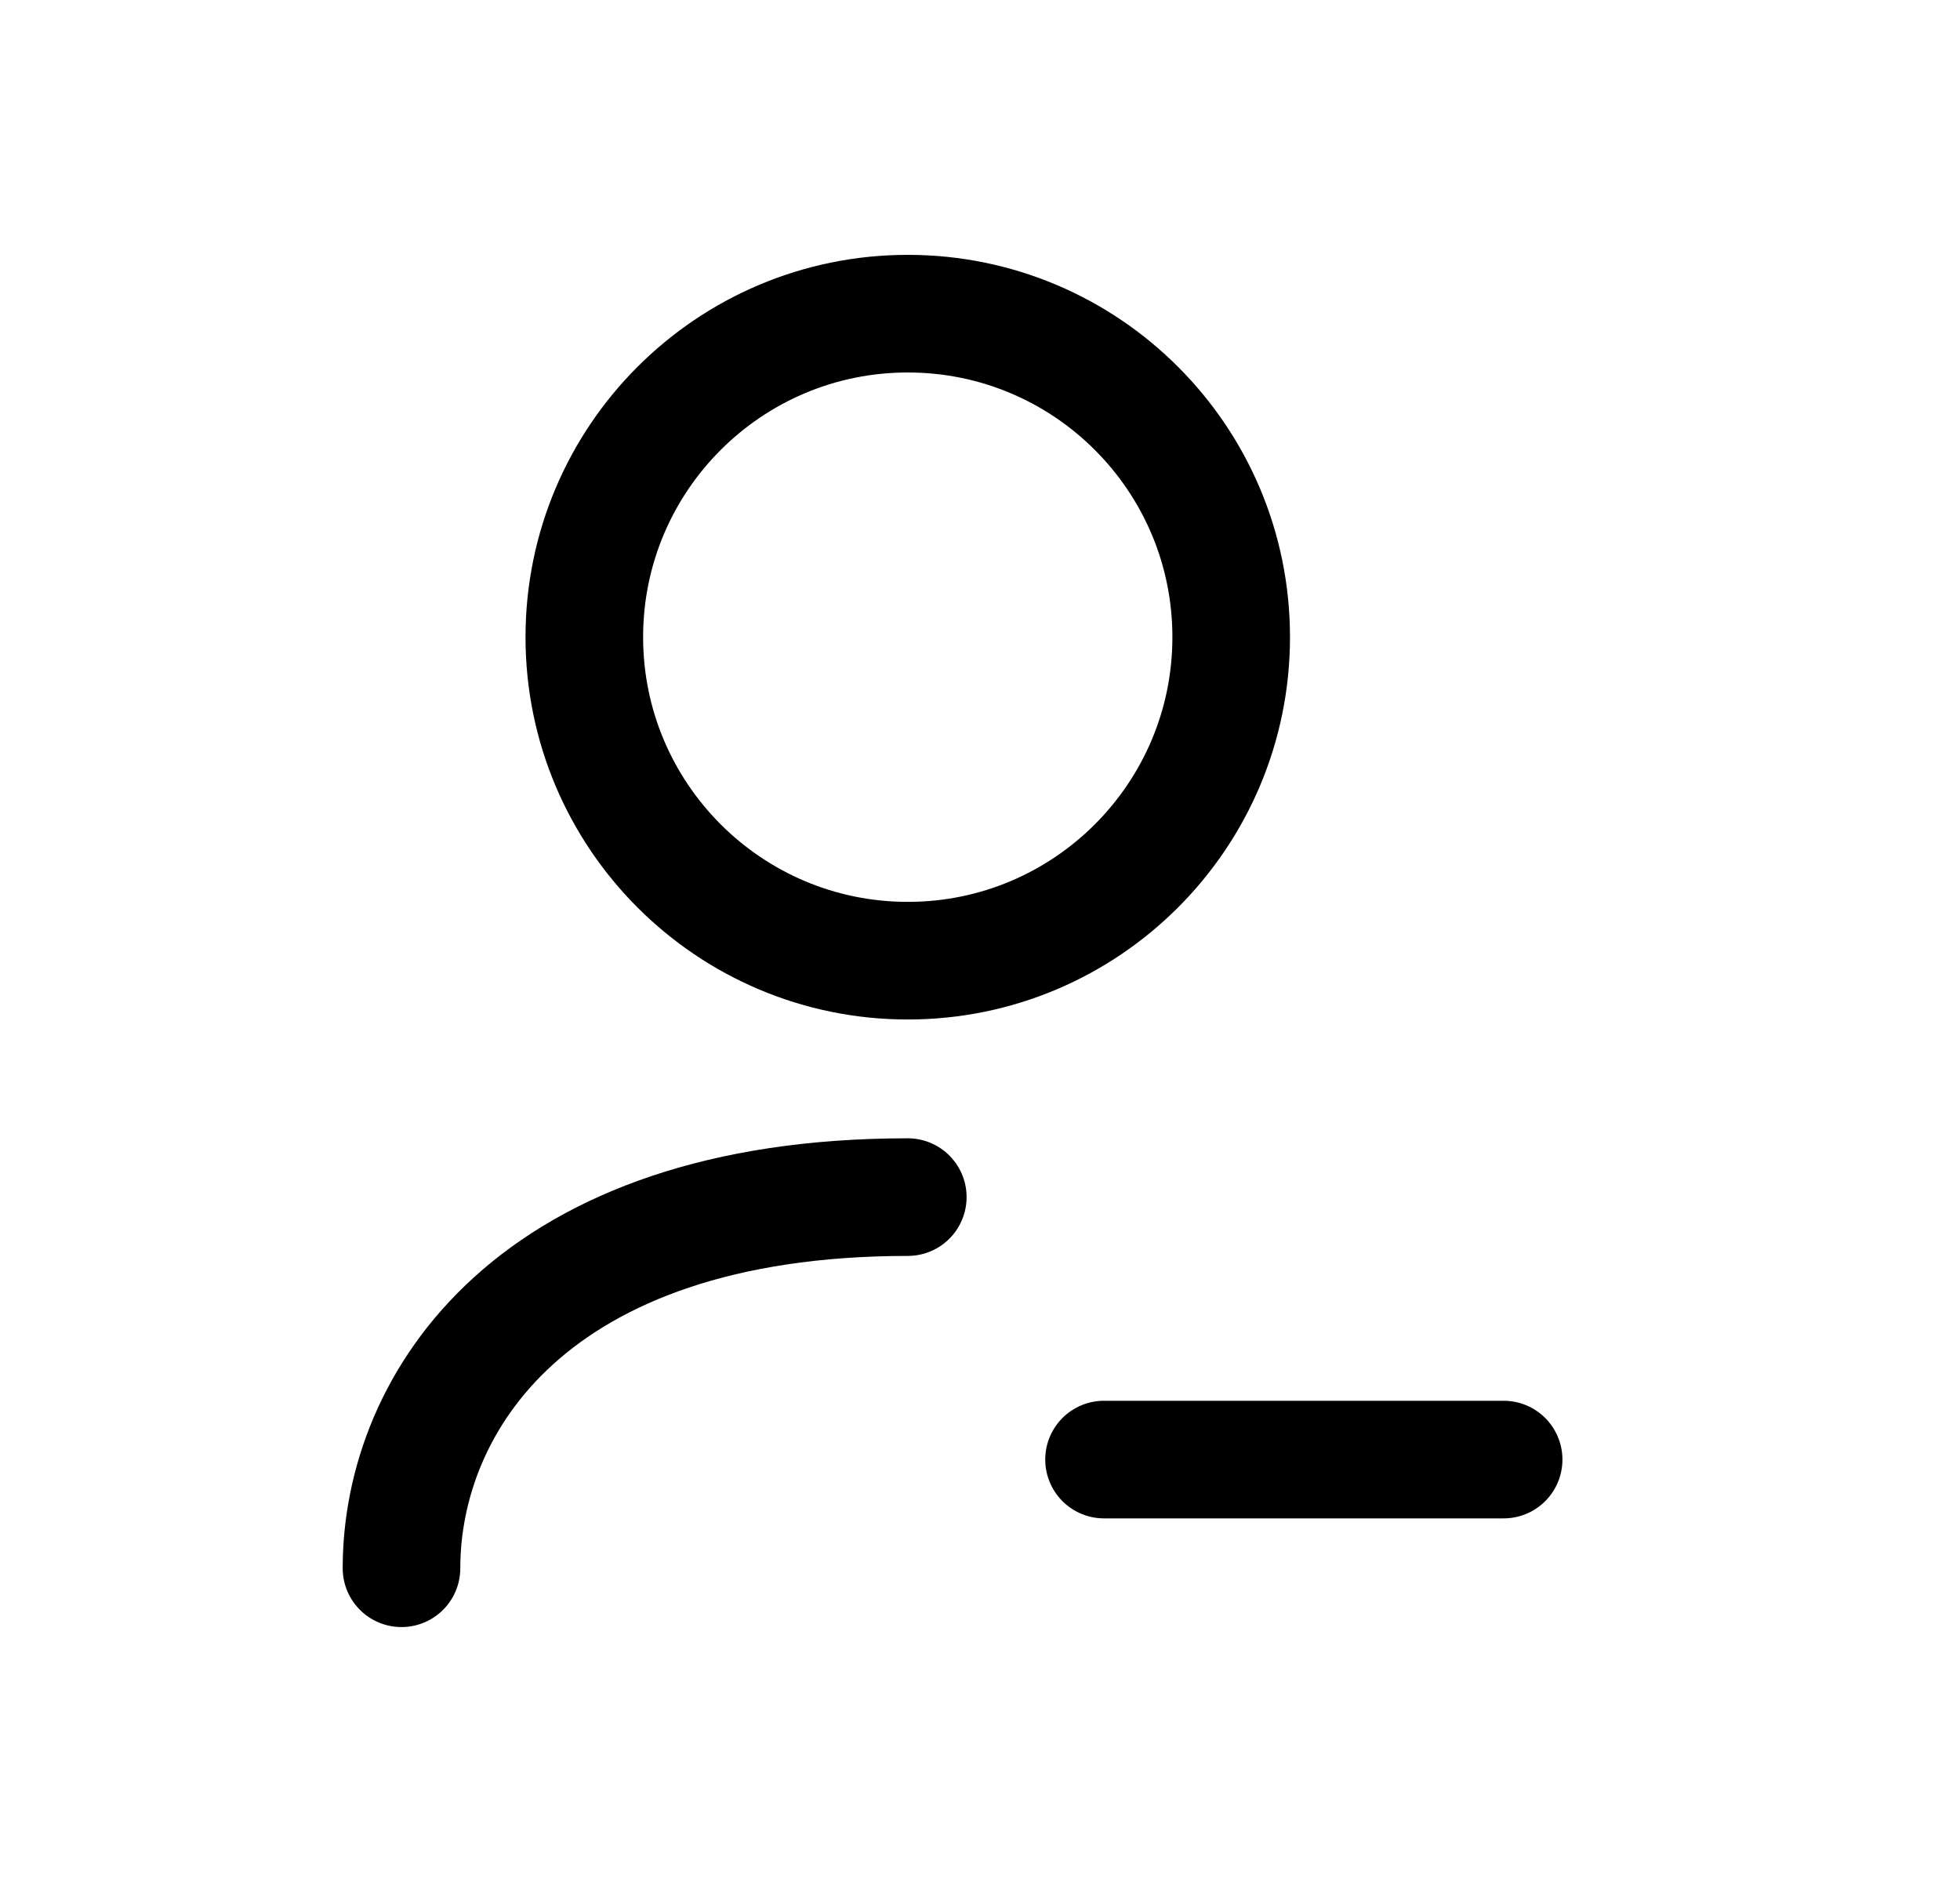 <svg width="25" height="24" viewBox="0 0 25 24" fill="none" xmlns="http://www.w3.org/2000/svg">
<path d="M5.121 19.999C5.121 17.89 6.785 15.266 11.579 15.266" stroke="black" stroke-width="1.5" stroke-linecap="round" stroke-linejoin="round"/>
<path fill-rule="evenodd" clip-rule="evenodd" d="M15.704 8.125C15.704 10.403 13.857 12.251 11.579 12.251C9.301 12.251 7.453 10.403 7.453 8.125C7.453 5.847 9.301 4 11.579 4C13.857 4 15.704 5.847 15.704 8.125Z" stroke="black" stroke-width="1.5" stroke-linecap="round" stroke-linejoin="round"/>
<path d="M19.179 18.613H14.082" stroke="black" stroke-width="1.5" stroke-linecap="round" stroke-linejoin="round"/>
</svg>